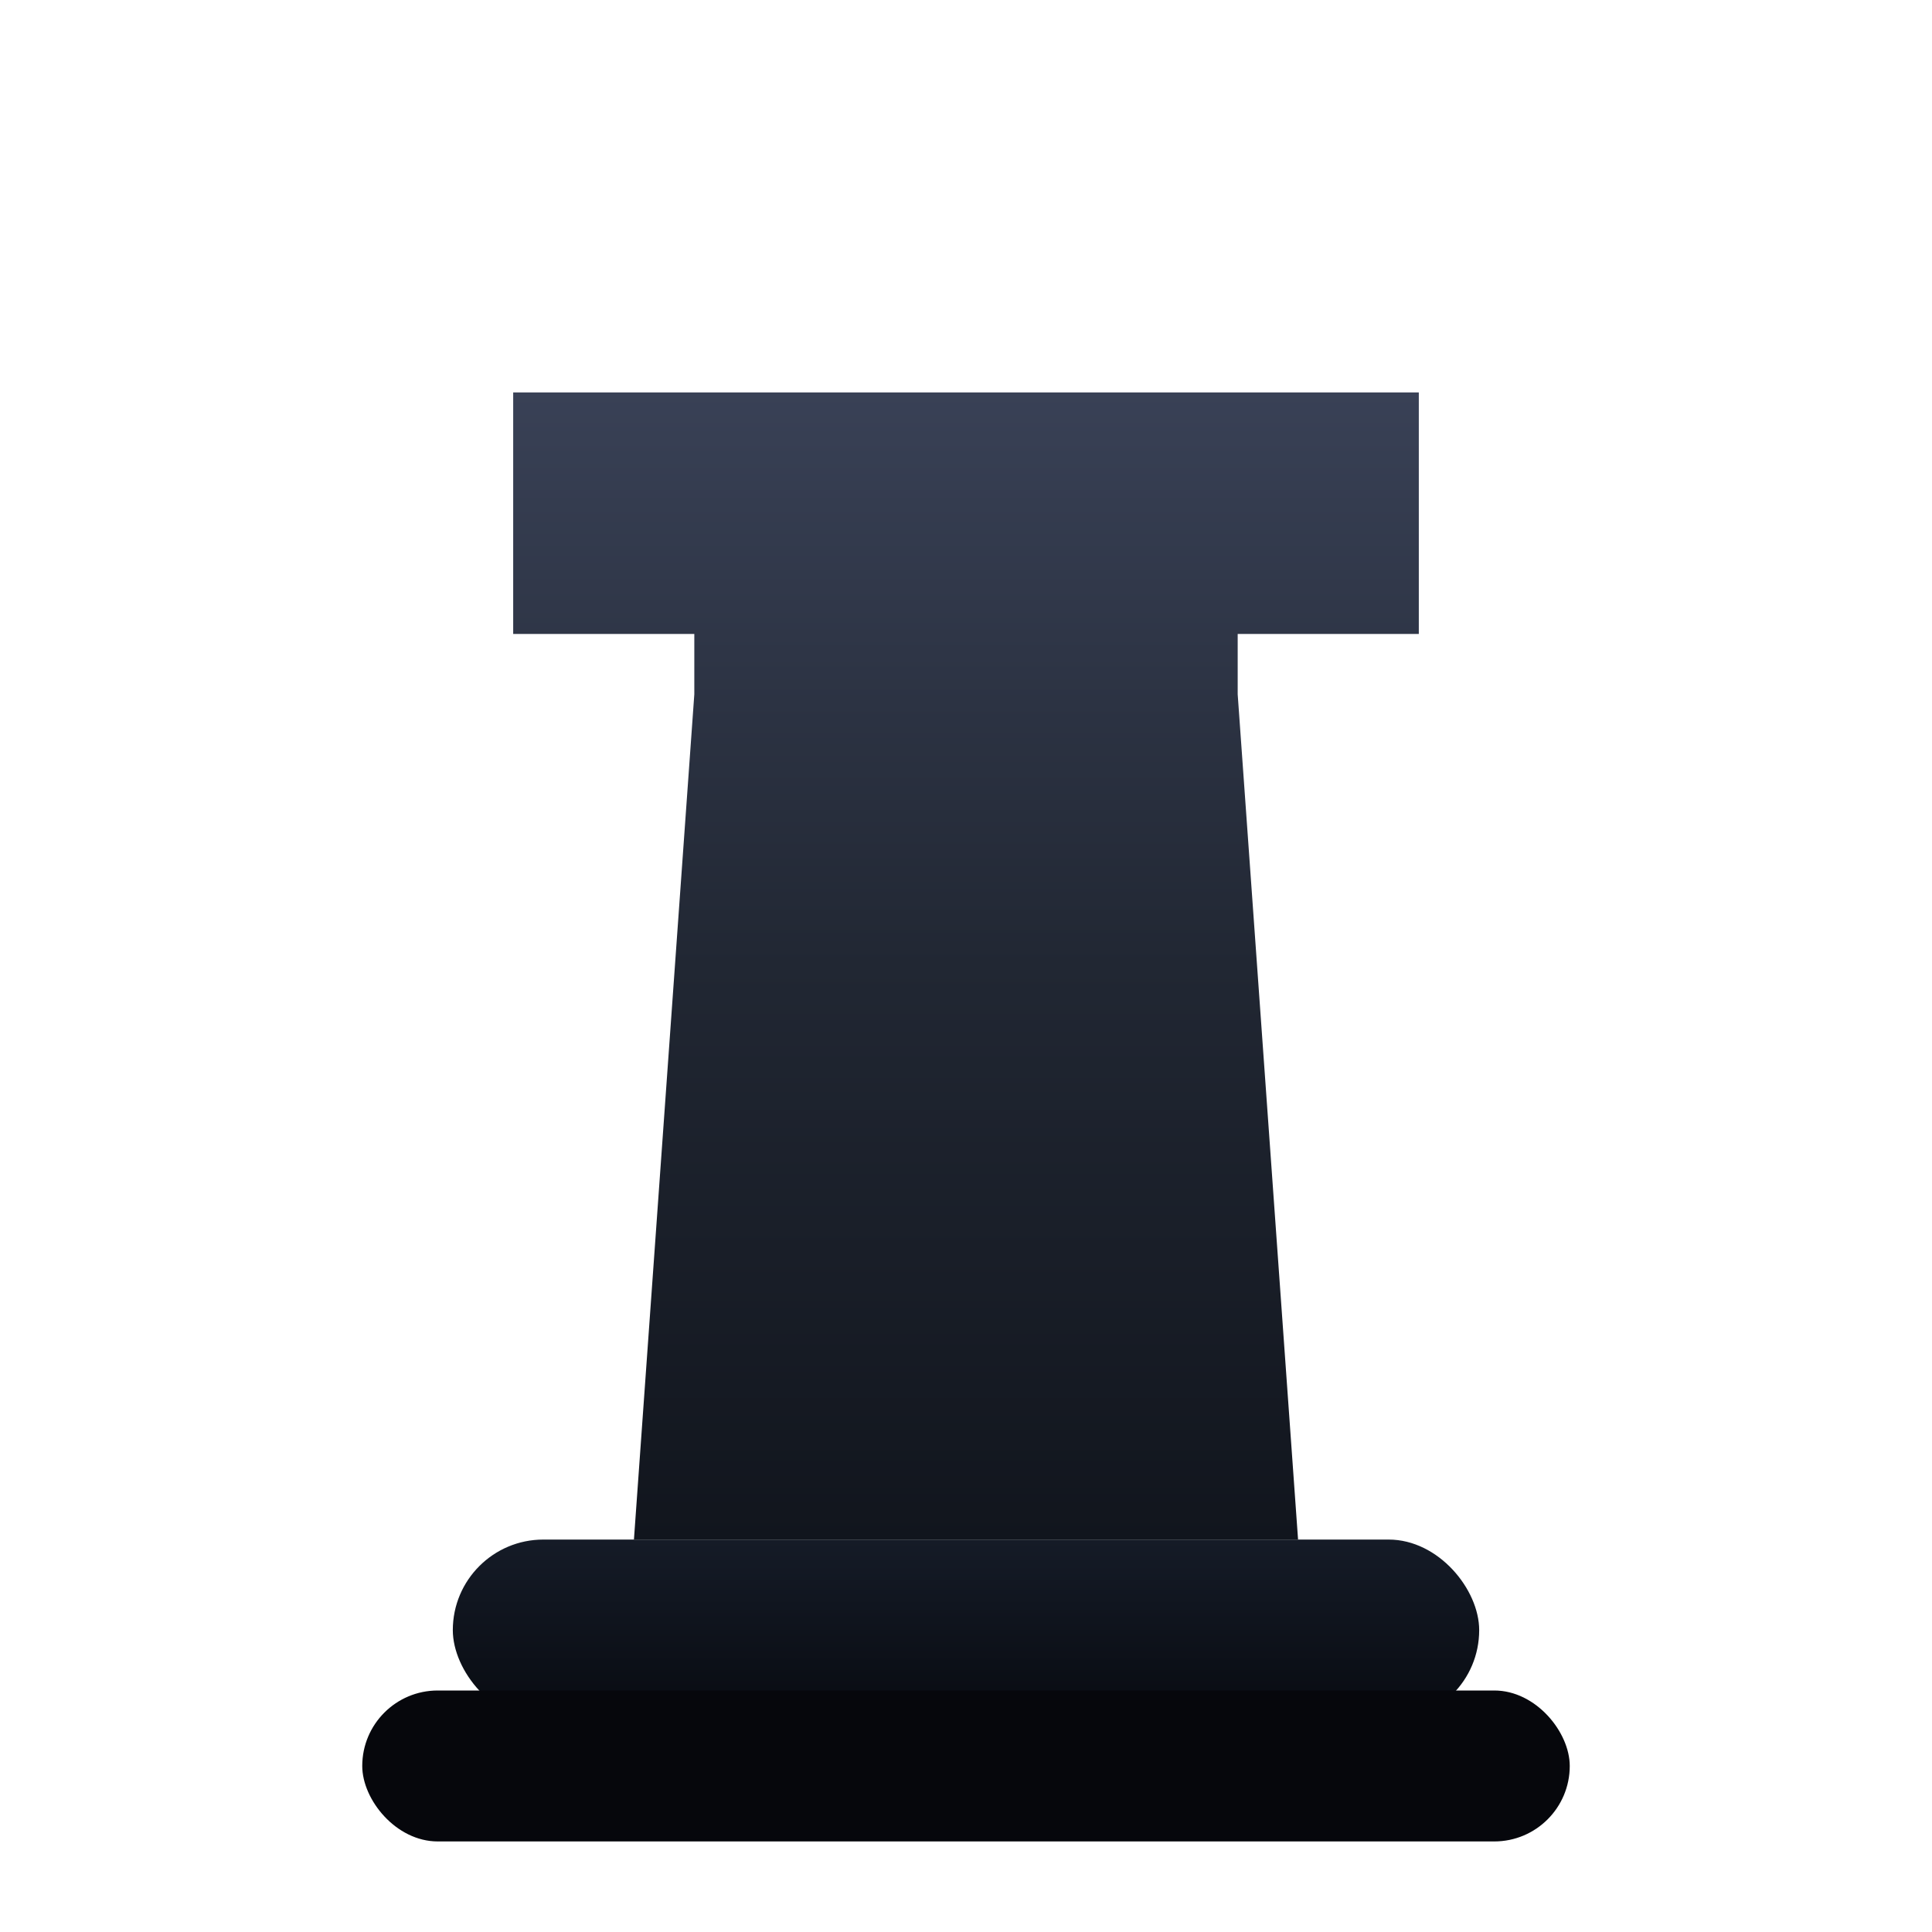 <svg viewBox="0 0 128 128" xmlns="http://www.w3.org/2000/svg">
  <defs>
    <linearGradient id="bRookBody" x1="0%" y1="0%" x2="0%" y2="100%">
      <stop offset="0%" stop-color="#394156" />
      <stop offset="50%" stop-color="#212733" />
      <stop offset="100%" stop-color="#11151d" />
    </linearGradient>
    <linearGradient id="bRookBase" x1="0%" y1="0%" x2="0%" y2="100%">
      <stop offset="0%" stop-color="#151b27" />
      <stop offset="100%" stop-color="#080b11" />
    </linearGradient>
    <filter id="bRookShadow" x="-15%" y="-15%" width="140%" height="150%" color-interpolation-filters="sRGB">
      <feDropShadow dx="0" dy="3" stdDeviation="6" flood-color="#020304" flood-opacity="0.7" />
    </filter>
  </defs>
  <g filter="url(#bRookShadow)">
    <path
      d="M34 26h60v16h-12v10H46V42H34V26zm12 20h36l4 56H42l4-56z"
      fill="url(#bRookBody)"
    />
    <rect x="30" y="102" width="68" height="12" rx="6" fill="url(#bRookBase)" />
    <rect x="24" y="112" width="80" height="10" rx="5" fill="#06070c" />
  </g>
</svg>

